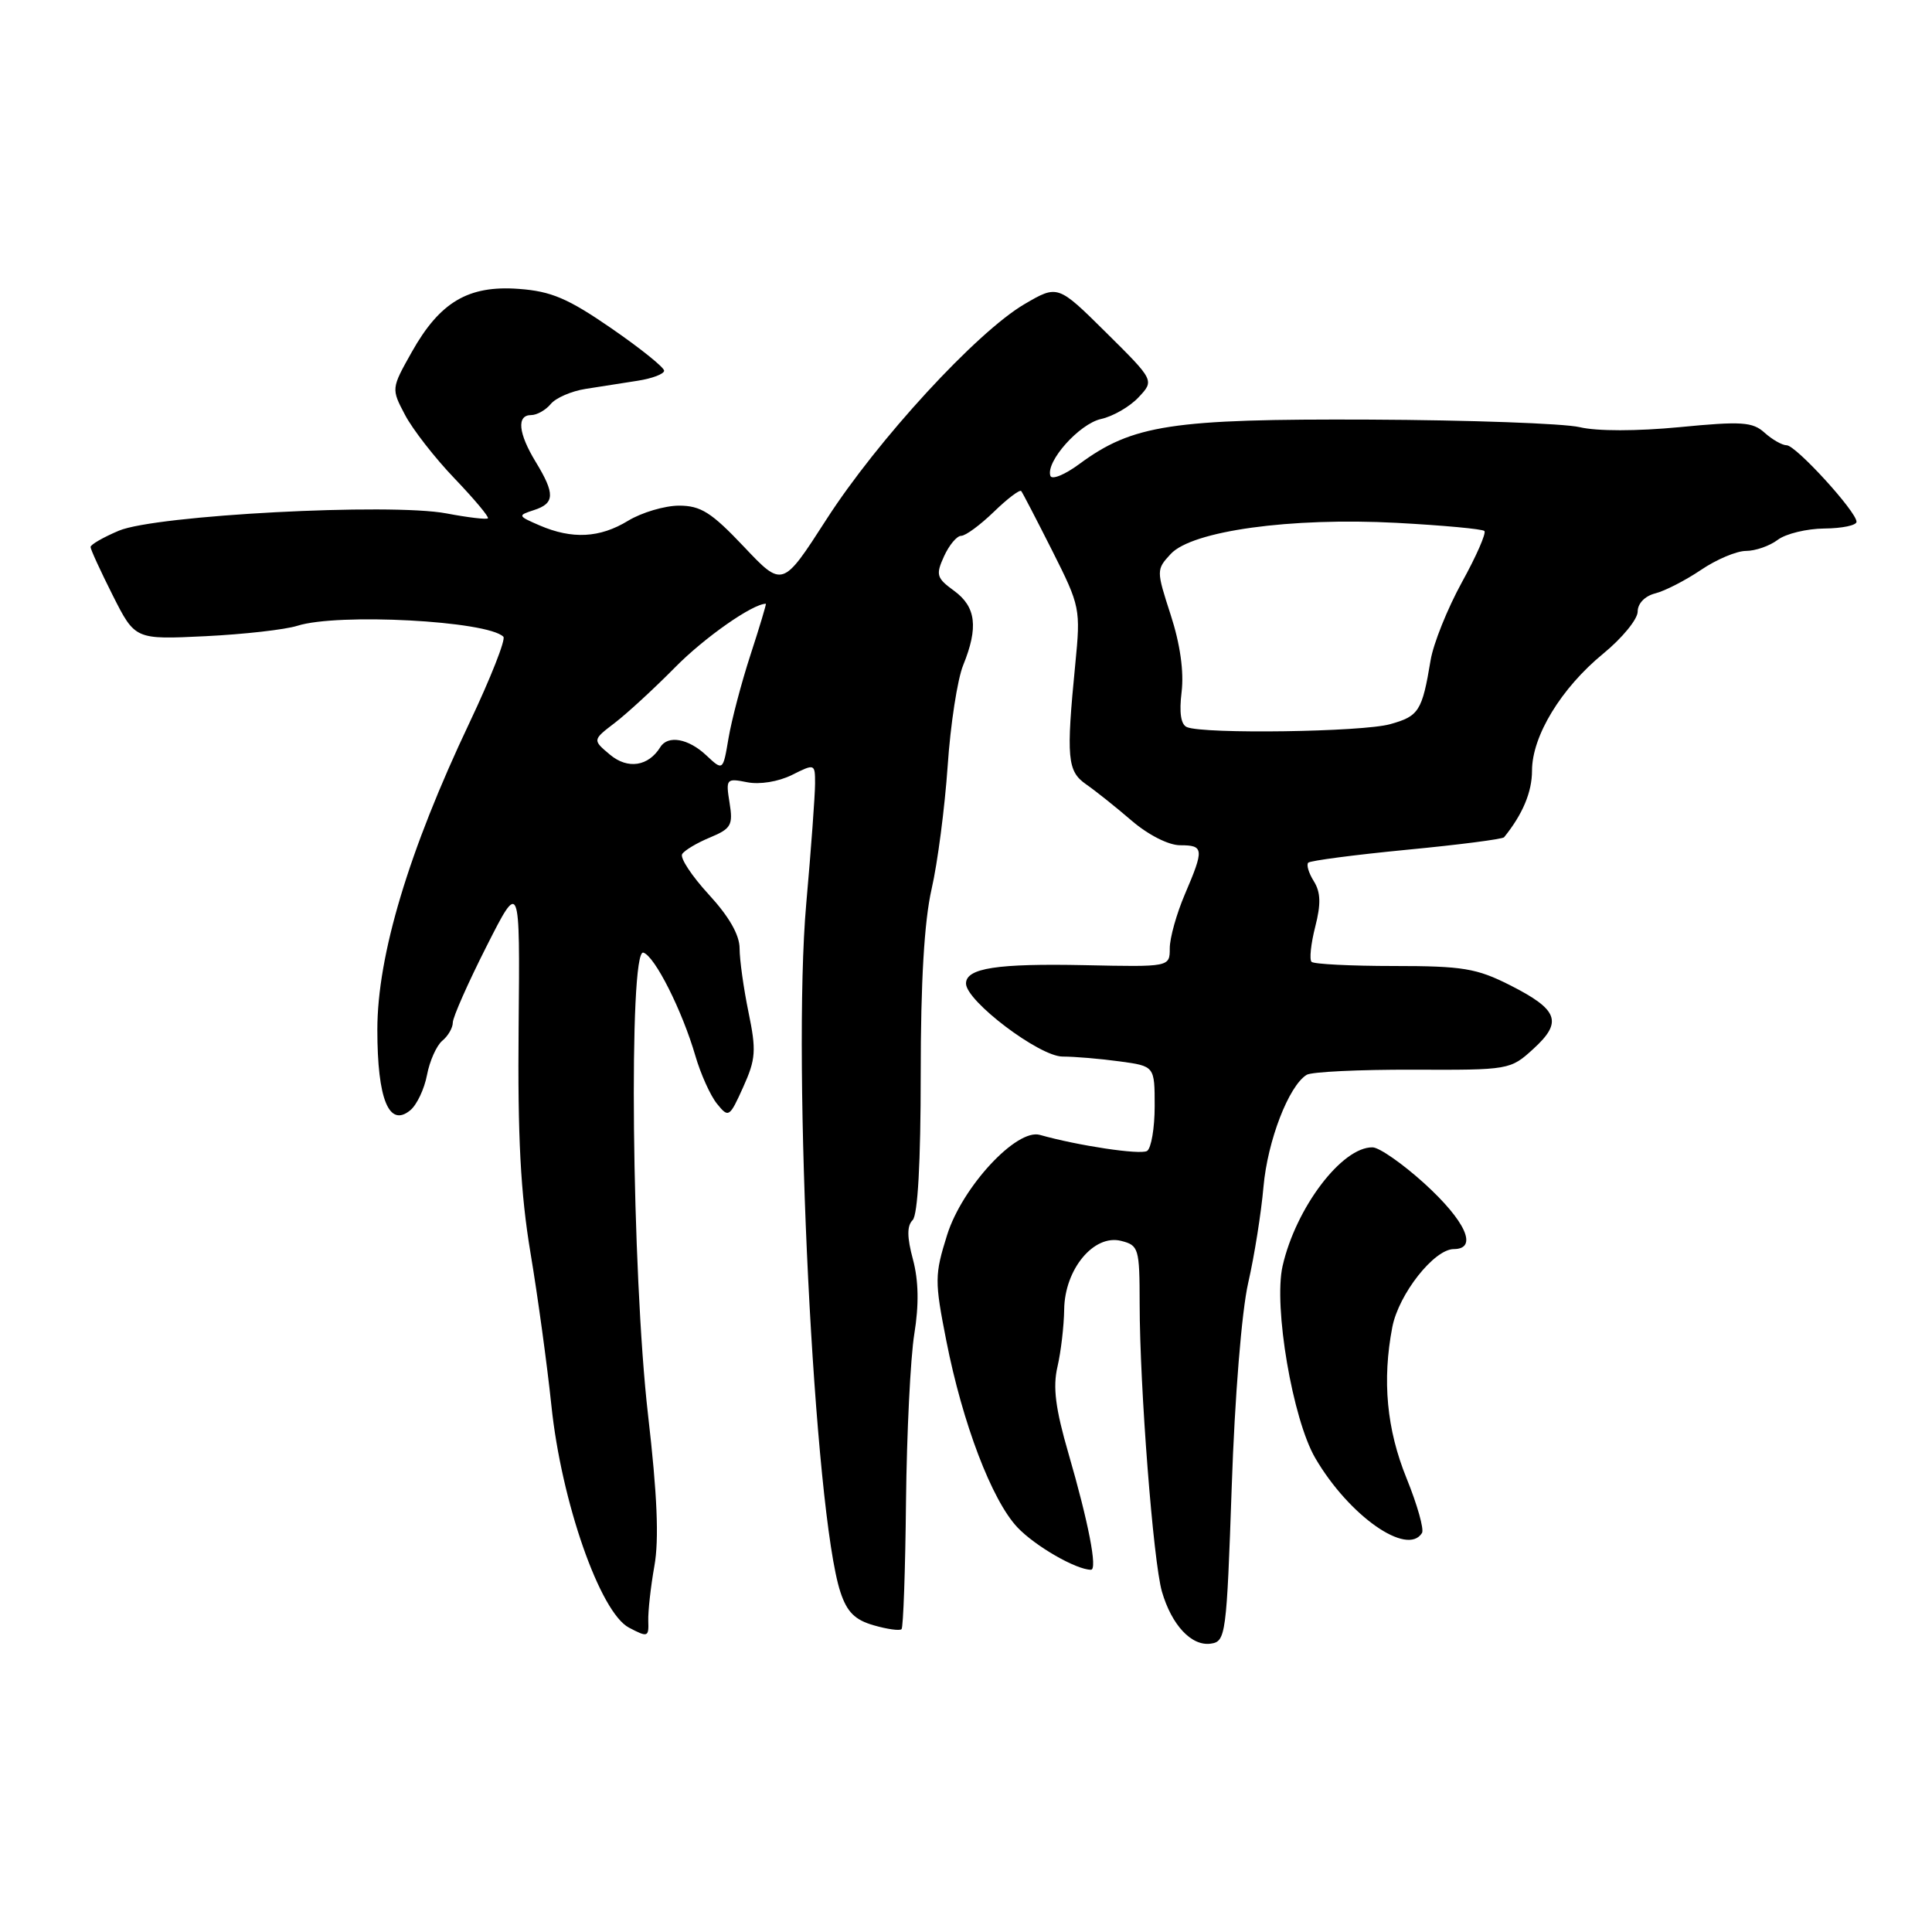 <?xml version="1.0" encoding="UTF-8" standalone="no"?>
<!DOCTYPE svg PUBLIC "-//W3C//DTD SVG 1.1//EN" "http://www.w3.org/Graphics/SVG/1.1/DTD/svg11.dtd" >
<svg xmlns="http://www.w3.org/2000/svg" xmlns:xlink="http://www.w3.org/1999/xlink" version="1.1" viewBox="0 0 256 256">
 <g >
 <path fill="currentColor"
d=" M 163.21 197.00 C 163.61 185.14 164.53 173.76 165.39 170.00 C 166.21 166.43 167.12 160.68 167.42 157.24 C 167.96 151.16 170.76 143.88 173.14 142.42 C 173.78 142.02 180.11 141.72 187.20 141.74 C 199.98 141.79 200.13 141.77 203.19 138.97 C 207.09 135.41 206.50 133.79 200.08 130.54 C 195.67 128.31 193.82 128.00 184.70 128.00 C 179.00 128.00 174.09 127.75 173.79 127.45 C 173.48 127.15 173.70 125.06 174.27 122.82 C 175.05 119.78 175.00 118.23 174.09 116.77 C 173.41 115.69 173.08 114.58 173.35 114.31 C 173.62 114.04 179.49 113.27 186.40 112.60 C 193.30 111.94 199.11 111.19 199.30 110.94 C 201.76 107.90 203.00 104.95 203.00 102.12 C 203.00 97.52 206.87 91.17 212.45 86.60 C 214.95 84.55 217.00 82.05 217.00 81.04 C 217.00 79.97 217.95 78.98 219.32 78.63 C 220.60 78.31 223.32 76.91 225.37 75.53 C 227.41 74.14 230.11 73.00 231.35 73.00 C 232.60 73.00 234.49 72.34 235.56 71.53 C 236.63 70.72 239.41 70.05 241.75 70.03 C 244.09 70.01 246.00 69.61 246.00 69.14 C 246.00 67.80 237.96 59.00 236.74 59.00 C 236.15 59.00 234.83 58.25 233.82 57.34 C 232.23 55.90 230.78 55.80 222.55 56.60 C 216.91 57.14 211.59 57.15 209.31 56.60 C 207.21 56.11 194.70 55.66 181.50 55.60 C 155.23 55.49 150.07 56.28 143.01 61.49 C 141.09 62.91 139.37 63.61 139.18 63.05 C 138.55 61.16 143.01 56.16 145.89 55.52 C 147.46 55.18 149.70 53.89 150.86 52.65 C 152.97 50.41 152.97 50.41 146.56 44.06 C 140.16 37.72 140.16 37.72 135.73 40.31 C 129.41 44.02 116.26 58.31 109.49 68.85 C 103.69 77.86 103.69 77.86 98.56 72.43 C 94.26 67.89 92.86 67.00 89.96 67.00 C 88.06 67.01 85.03 67.91 83.23 69.00 C 79.48 71.29 75.82 71.48 71.50 69.62 C 68.59 68.36 68.57 68.30 70.75 67.59 C 73.52 66.70 73.56 65.44 71.00 61.23 C 68.67 57.41 68.43 55.00 70.38 55.00 C 71.14 55.00 72.31 54.34 72.98 53.53 C 73.65 52.72 75.73 51.82 77.60 51.53 C 79.47 51.24 82.58 50.75 84.50 50.45 C 86.43 50.15 88.00 49.55 88.00 49.12 C 88.00 48.68 84.85 46.15 80.99 43.49 C 75.26 39.54 73.03 38.59 68.74 38.28 C 62.06 37.78 58.29 40.01 54.56 46.65 C 51.84 51.49 51.84 51.51 53.67 54.98 C 54.68 56.90 57.63 60.69 60.24 63.41 C 62.84 66.13 64.83 68.50 64.65 68.68 C 64.47 68.86 62.00 68.57 59.16 68.03 C 51.72 66.62 20.63 68.26 15.75 70.32 C 13.69 71.19 12.00 72.16 12.00 72.48 C 12.00 72.80 13.33 75.69 14.95 78.91 C 17.90 84.75 17.90 84.75 27.20 84.30 C 32.32 84.05 37.80 83.43 39.40 82.92 C 44.77 81.21 64.59 82.26 66.70 84.37 C 67.04 84.71 65.02 89.83 62.22 95.74 C 54.16 112.73 50.00 126.59 50.00 136.44 C 50.00 145.67 51.55 149.45 54.37 147.11 C 55.24 146.39 56.23 144.29 56.58 142.44 C 56.93 140.59 57.84 138.55 58.60 137.91 C 59.37 137.28 60.00 136.19 60.00 135.49 C 60.00 134.80 62.00 130.27 64.45 125.43 C 68.90 116.64 68.90 116.64 68.72 136.07 C 68.58 150.63 68.98 158.13 70.29 166.00 C 71.26 171.78 72.50 180.87 73.06 186.22 C 74.38 198.98 79.51 213.66 83.34 215.67 C 85.83 216.98 85.98 216.93 85.90 214.78 C 85.86 213.52 86.22 210.25 86.71 207.50 C 87.34 203.99 87.09 198.03 85.87 187.50 C 83.71 168.75 83.27 125.60 85.25 126.23 C 86.77 126.70 90.39 133.90 92.14 139.90 C 92.84 142.31 94.13 145.18 95.01 146.26 C 96.54 148.15 96.66 148.08 98.48 144.04 C 100.15 140.34 100.23 139.19 99.18 134.12 C 98.53 130.96 98.00 127.16 98.00 125.67 C 98.00 123.88 96.60 121.44 93.91 118.52 C 91.67 116.08 90.08 113.68 90.39 113.17 C 90.70 112.67 92.36 111.68 94.08 110.97 C 96.89 109.80 97.15 109.33 96.67 106.37 C 96.16 103.20 96.24 103.10 99.00 103.65 C 100.67 103.98 103.13 103.58 104.93 102.69 C 107.97 101.17 108.00 101.18 108.00 103.83 C 108.00 105.30 107.48 112.47 106.83 119.76 C 104.94 141.09 107.89 200.44 111.36 210.96 C 112.23 213.60 113.28 214.65 115.77 215.36 C 117.56 215.88 119.23 216.11 119.46 215.87 C 119.69 215.64 119.96 208.04 120.05 198.97 C 120.15 189.91 120.64 179.92 121.15 176.76 C 121.78 172.87 121.72 169.69 120.97 166.88 C 120.18 163.94 120.16 162.44 120.93 161.67 C 121.61 160.99 122.00 154.01 122.00 142.36 C 122.00 130.06 122.47 122.07 123.44 117.81 C 124.24 114.34 125.19 107.00 125.57 101.50 C 125.94 96.00 126.87 89.98 127.63 88.13 C 129.66 83.13 129.33 80.41 126.43 78.29 C 124.09 76.59 123.97 76.17 125.09 73.71 C 125.77 72.22 126.79 71.00 127.36 71.00 C 127.94 71.00 129.88 69.57 131.69 67.82 C 133.49 66.07 135.13 64.83 135.32 65.07 C 135.51 65.31 137.36 68.88 139.44 73.00 C 143.13 80.33 143.20 80.67 142.48 88.00 C 141.26 100.46 141.42 102.19 143.92 103.93 C 145.16 104.79 147.88 106.96 149.96 108.75 C 152.15 110.63 154.85 112.00 156.37 112.00 C 159.53 112.00 159.57 112.49 157.00 118.50 C 155.90 121.07 155.00 124.28 155.00 125.65 C 155.00 128.13 155.00 128.13 143.75 127.89 C 132.12 127.65 128.00 128.28 128.00 130.32 C 128.00 132.64 137.73 140.00 140.80 140.00 C 142.40 140.00 145.81 140.29 148.36 140.64 C 153.00 141.27 153.00 141.27 153.00 146.58 C 153.00 149.49 152.54 152.16 151.99 152.51 C 151.10 153.05 142.85 151.81 137.79 150.38 C 134.71 149.50 127.50 157.27 125.50 163.63 C 123.84 168.93 123.83 169.73 125.39 177.65 C 127.54 188.59 131.41 198.76 134.80 202.37 C 137.12 204.84 142.59 208.00 144.56 208.00 C 145.45 208.00 144.23 201.73 141.58 192.60 C 139.85 186.65 139.49 183.80 140.12 181.10 C 140.58 179.12 140.98 175.70 141.01 173.50 C 141.08 168.18 144.94 163.52 148.54 164.42 C 150.89 165.01 151.00 165.39 151.01 172.77 C 151.02 183.84 152.81 206.90 153.96 210.89 C 155.25 215.34 157.89 218.16 160.44 217.79 C 162.42 217.51 162.53 216.65 163.21 197.00 Z  M 188.42 203.13 C 188.72 202.65 187.80 199.39 186.38 195.89 C 183.74 189.40 183.13 182.91 184.49 175.84 C 185.34 171.47 190.03 165.51 192.64 165.51 C 195.89 165.50 194.22 161.79 188.70 156.78 C 185.84 154.19 182.77 152.05 181.88 152.03 C 177.83 151.95 171.71 160.02 169.95 167.75 C 168.73 173.12 171.28 188.09 174.29 193.22 C 178.76 200.87 186.48 206.27 188.42 203.13 Z  M 80.84 100.01 C 78.50 98.05 78.50 98.05 81.47 95.78 C 83.11 94.52 86.71 91.21 89.47 88.41 C 93.35 84.47 99.74 80.00 101.48 80.00 C 101.57 80.00 100.66 83.04 99.45 86.75 C 98.24 90.46 96.93 95.45 96.53 97.83 C 95.80 102.16 95.80 102.16 93.58 100.08 C 91.22 97.86 88.51 97.37 87.50 98.99 C 85.92 101.55 83.19 101.97 80.84 100.01 Z  M 157.28 96.35 C 156.47 96.02 156.23 94.44 156.57 91.68 C 156.89 89.00 156.38 85.34 155.13 81.50 C 153.21 75.57 153.21 75.48 155.12 73.41 C 157.95 70.34 171.01 68.54 185.05 69.28 C 191.18 69.61 196.43 70.09 196.69 70.36 C 196.96 70.63 195.62 73.70 193.70 77.17 C 191.79 80.65 189.92 85.30 189.56 87.50 C 188.44 94.23 188.01 94.90 184.19 95.96 C 180.51 96.99 159.59 97.29 157.28 96.35 Z "/>
</g>
</svg>